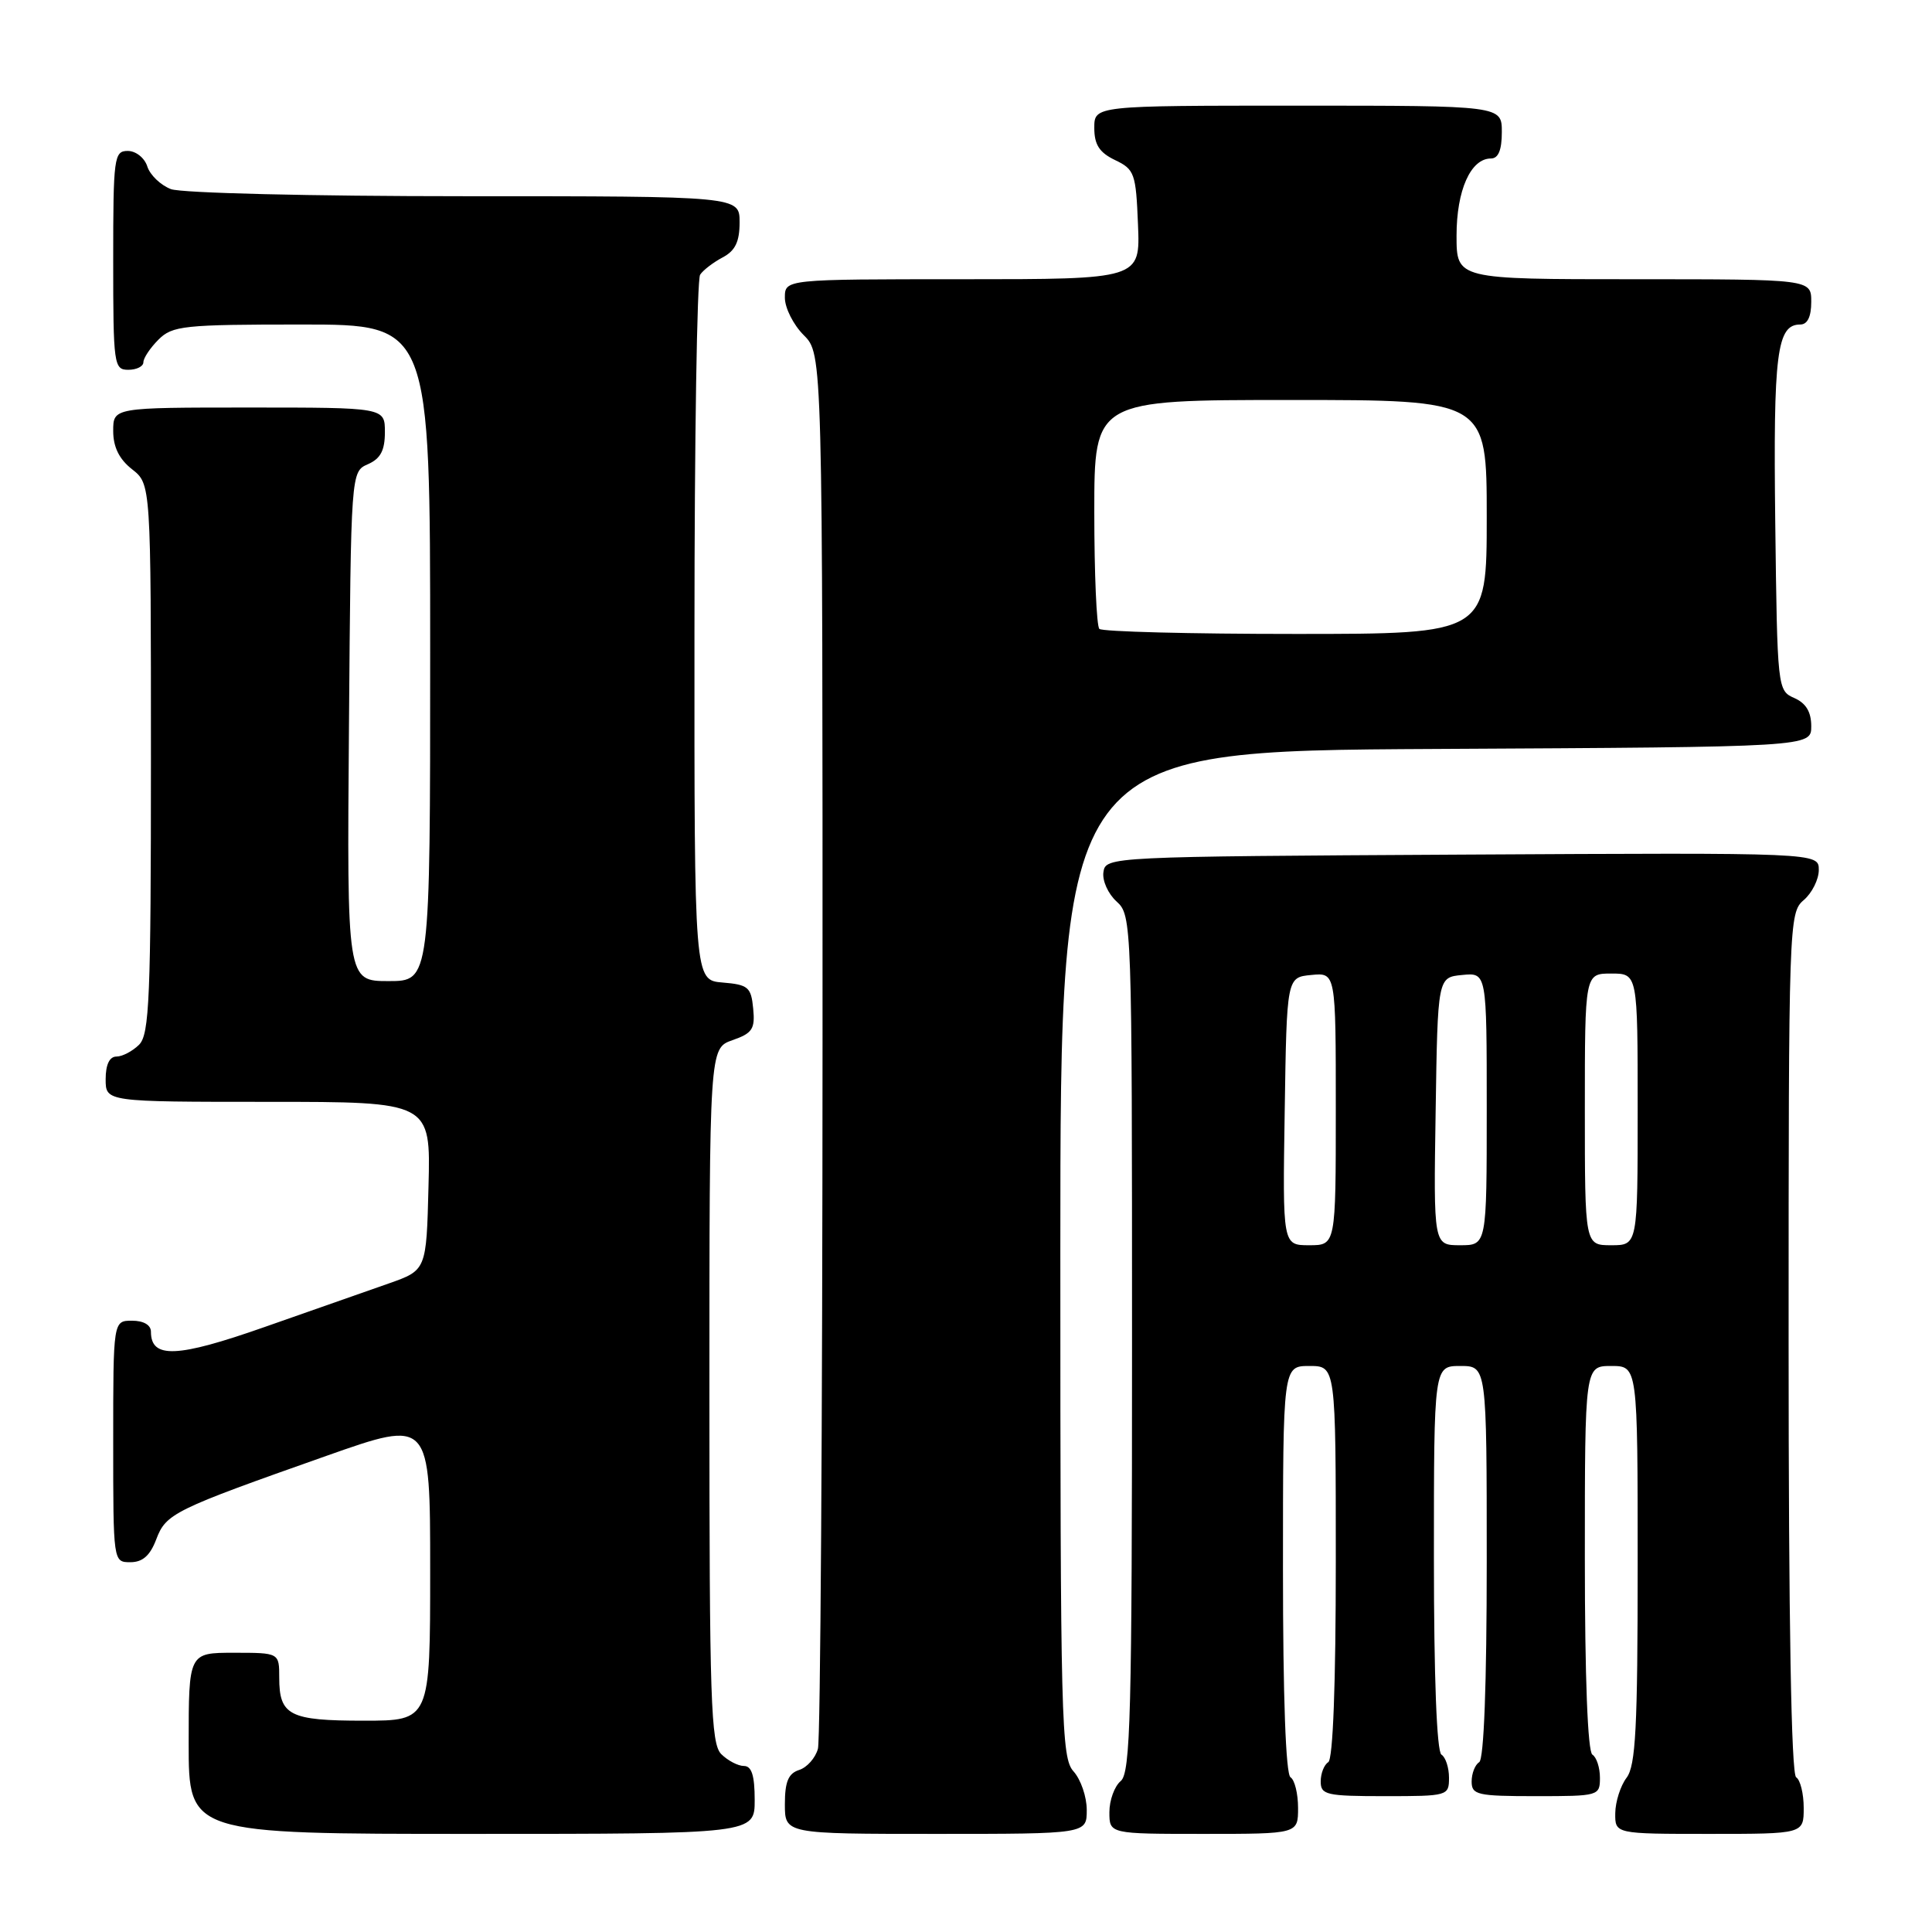 <?xml version="1.0" encoding="UTF-8" standalone="no"?>
<!DOCTYPE svg PUBLIC "-//W3C//DTD SVG 1.1//EN" "http://www.w3.org/Graphics/SVG/1.1/DTD/svg11.dtd" >
<svg xmlns="http://www.w3.org/2000/svg" xmlns:xlink="http://www.w3.org/1999/xlink" version="1.1" viewBox="0 0 256 256">
 <g >
 <path fill="currentColor"
d=" M 100.00 238.50 C 100.00 235.27 99.60 234.00 98.57 234.00 C 97.79 234.00 96.44 233.29 95.57 232.43 C 94.19 231.05 94.00 225.34 94.00 184.88 C 94.00 138.90 94.00 138.90 97.05 137.83 C 99.70 136.91 100.07 136.34 99.80 133.63 C 99.53 130.80 99.14 130.47 95.75 130.19 C 92.00 129.88 92.00 129.88 92.02 83.69 C 92.02 58.29 92.36 37.00 92.77 36.40 C 93.17 35.79 94.51 34.77 95.75 34.11 C 97.42 33.23 98.00 32.04 98.00 29.46 C 98.00 26.00 98.00 26.00 61.57 26.00 C 41.17 26.00 24.04 25.58 22.65 25.06 C 21.29 24.54 19.88 23.19 19.52 22.06 C 19.16 20.92 18.00 20.00 16.93 20.00 C 15.11 20.00 15.00 20.84 15.00 34.50 C 15.00 48.33 15.09 49.00 17.00 49.00 C 18.10 49.00 19.00 48.55 19.00 48.00 C 19.00 47.45 19.90 46.10 21.00 45.00 C 22.84 43.16 24.33 43.00 40.00 43.00 C 57.00 43.00 57.00 43.00 57.00 86.50 C 57.00 130.00 57.00 130.00 51.49 130.00 C 45.97 130.00 45.97 130.00 46.24 96.25 C 46.50 62.50 46.50 62.50 48.75 61.51 C 50.42 60.78 51.00 59.69 51.00 57.26 C 51.00 54.00 51.00 54.00 33.00 54.00 C 15.00 54.00 15.00 54.00 15.00 57.11 C 15.00 59.23 15.79 60.84 17.50 62.18 C 20.00 64.15 20.00 64.15 20.00 100.50 C 20.00 132.22 19.80 137.06 18.43 138.43 C 17.56 139.29 16.21 140.00 15.43 140.00 C 14.51 140.00 14.00 141.07 14.00 143.00 C 14.00 146.00 14.00 146.00 35.53 146.00 C 57.07 146.00 57.07 146.00 56.78 157.16 C 56.50 168.31 56.50 168.31 51.50 170.07 C 48.75 171.03 41.35 173.63 35.05 175.84 C 23.44 179.92 20.00 180.06 20.00 176.46 C 20.00 175.57 19.03 175.00 17.50 175.00 C 15.00 175.00 15.00 175.00 15.00 191.00 C 15.00 206.99 15.00 207.00 17.28 207.00 C 18.90 207.00 19.89 206.12 20.70 203.98 C 22.00 200.54 22.99 200.06 43.25 192.91 C 57.00 188.06 57.00 188.06 57.00 208.03 C 57.00 228.00 57.00 228.00 48.20 228.00 C 38.36 228.00 37.00 227.31 37.00 222.30 C 37.00 219.00 37.00 219.00 31.00 219.00 C 25.00 219.00 25.00 219.00 25.00 231.00 C 25.00 243.00 25.00 243.00 62.50 243.00 C 100.00 243.00 100.00 243.00 100.00 238.50 Z  M 144.00 239.83 C 144.00 238.08 143.21 235.79 142.25 234.72 C 140.62 232.92 140.50 228.21 140.50 166.15 C 140.50 99.50 140.50 99.50 190.25 99.24 C 240.00 98.98 240.00 98.98 240.00 96.23 C 240.00 94.33 239.30 93.17 237.75 92.49 C 235.53 91.51 235.50 91.25 235.23 69.22 C 234.96 46.78 235.44 43.00 238.54 43.00 C 239.50 43.00 240.00 41.97 240.00 40.00 C 240.00 37.00 240.00 37.00 216.50 37.00 C 193.00 37.00 193.00 37.00 193.00 31.22 C 193.00 25.21 194.87 21.00 197.56 21.00 C 198.54 21.00 199.00 19.88 199.00 17.50 C 199.00 14.00 199.00 14.00 172.00 14.00 C 145.00 14.00 145.00 14.00 145.00 16.95 C 145.00 19.17 145.67 20.21 147.75 21.21 C 150.33 22.44 150.52 22.97 150.79 29.76 C 151.09 37.00 151.09 37.00 127.54 37.00 C 104.00 37.00 104.00 37.00 104.00 39.45 C 104.00 40.80 105.12 43.03 106.50 44.41 C 109.00 46.91 109.00 46.91 108.99 138.20 C 108.98 188.42 108.71 230.50 108.38 231.72 C 108.05 232.94 106.93 234.20 105.89 234.53 C 104.46 234.99 104.00 236.09 104.00 239.07 C 104.00 243.00 104.00 243.00 124.00 243.00 C 144.00 243.00 144.00 243.00 144.00 239.83 Z  M 172.00 239.56 C 172.00 237.67 171.55 235.84 171.00 235.50 C 170.37 235.11 170.00 224.82 170.00 207.94 C 170.00 181.00 170.00 181.00 173.50 181.00 C 177.00 181.00 177.00 181.00 177.00 206.94 C 177.00 223.16 176.63 233.11 176.00 233.50 C 175.45 233.84 175.00 234.99 175.00 236.06 C 175.00 237.83 175.75 238.00 183.50 238.00 C 191.85 238.00 192.00 237.96 192.00 235.56 C 192.00 234.22 191.55 232.84 191.00 232.50 C 190.38 232.11 190.00 222.32 190.00 206.44 C 190.00 181.00 190.00 181.00 193.50 181.00 C 197.00 181.00 197.00 181.00 197.00 206.94 C 197.00 223.16 196.63 233.11 196.00 233.50 C 195.45 233.84 195.00 234.99 195.00 236.06 C 195.00 237.83 195.75 238.00 203.50 238.00 C 211.85 238.00 212.00 237.96 212.00 235.56 C 212.00 234.22 211.55 232.84 211.00 232.50 C 210.38 232.11 210.00 222.32 210.00 206.44 C 210.00 181.00 210.00 181.00 213.50 181.00 C 217.00 181.00 217.00 181.00 217.00 207.31 C 217.00 228.89 216.74 233.97 215.53 235.56 C 214.72 236.63 214.05 238.74 214.03 240.25 C 214.00 243.00 214.00 243.00 226.50 243.00 C 239.00 243.00 239.00 243.00 239.00 239.56 C 239.00 237.67 238.55 235.84 238.00 235.50 C 237.35 235.10 237.00 214.82 237.00 177.93 C 237.00 122.22 237.04 120.94 239.00 119.27 C 240.10 118.33 241.00 116.53 241.00 115.27 C 241.00 112.98 241.00 112.98 193.75 113.24 C 146.94 113.50 146.50 113.52 146.21 115.56 C 146.04 116.69 146.83 118.44 147.96 119.46 C 149.97 121.28 150.00 122.17 150.00 178.03 C 150.00 227.23 149.80 234.92 148.50 236.00 C 147.68 236.68 147.00 238.54 147.00 240.12 C 147.00 243.00 147.00 243.00 159.50 243.00 C 172.00 243.00 172.00 243.00 172.00 239.56 Z  M 145.67 83.33 C 145.30 82.97 145.00 75.99 145.00 67.83 C 145.00 53.00 145.00 53.00 171.00 53.00 C 197.00 53.00 197.00 53.00 197.00 68.50 C 197.00 84.00 197.00 84.00 171.67 84.00 C 157.73 84.00 146.03 83.70 145.67 83.33 Z  M 170.23 147.25 C 170.50 129.50 170.50 129.50 173.75 129.19 C 177.00 128.87 177.00 128.87 177.00 146.94 C 177.00 165.00 177.00 165.00 173.48 165.00 C 169.95 165.00 169.95 165.00 170.23 147.25 Z  M 190.23 147.25 C 190.50 129.50 190.50 129.50 193.75 129.19 C 197.00 128.87 197.00 128.87 197.00 146.94 C 197.00 165.00 197.00 165.00 193.48 165.00 C 189.95 165.00 189.95 165.00 190.23 147.25 Z  M 210.00 147.00 C 210.00 129.00 210.00 129.00 213.50 129.00 C 217.00 129.00 217.00 129.00 217.00 147.00 C 217.00 165.00 217.00 165.00 213.50 165.00 C 210.00 165.00 210.00 165.00 210.00 147.00 Z "/>
</g>
</svg>